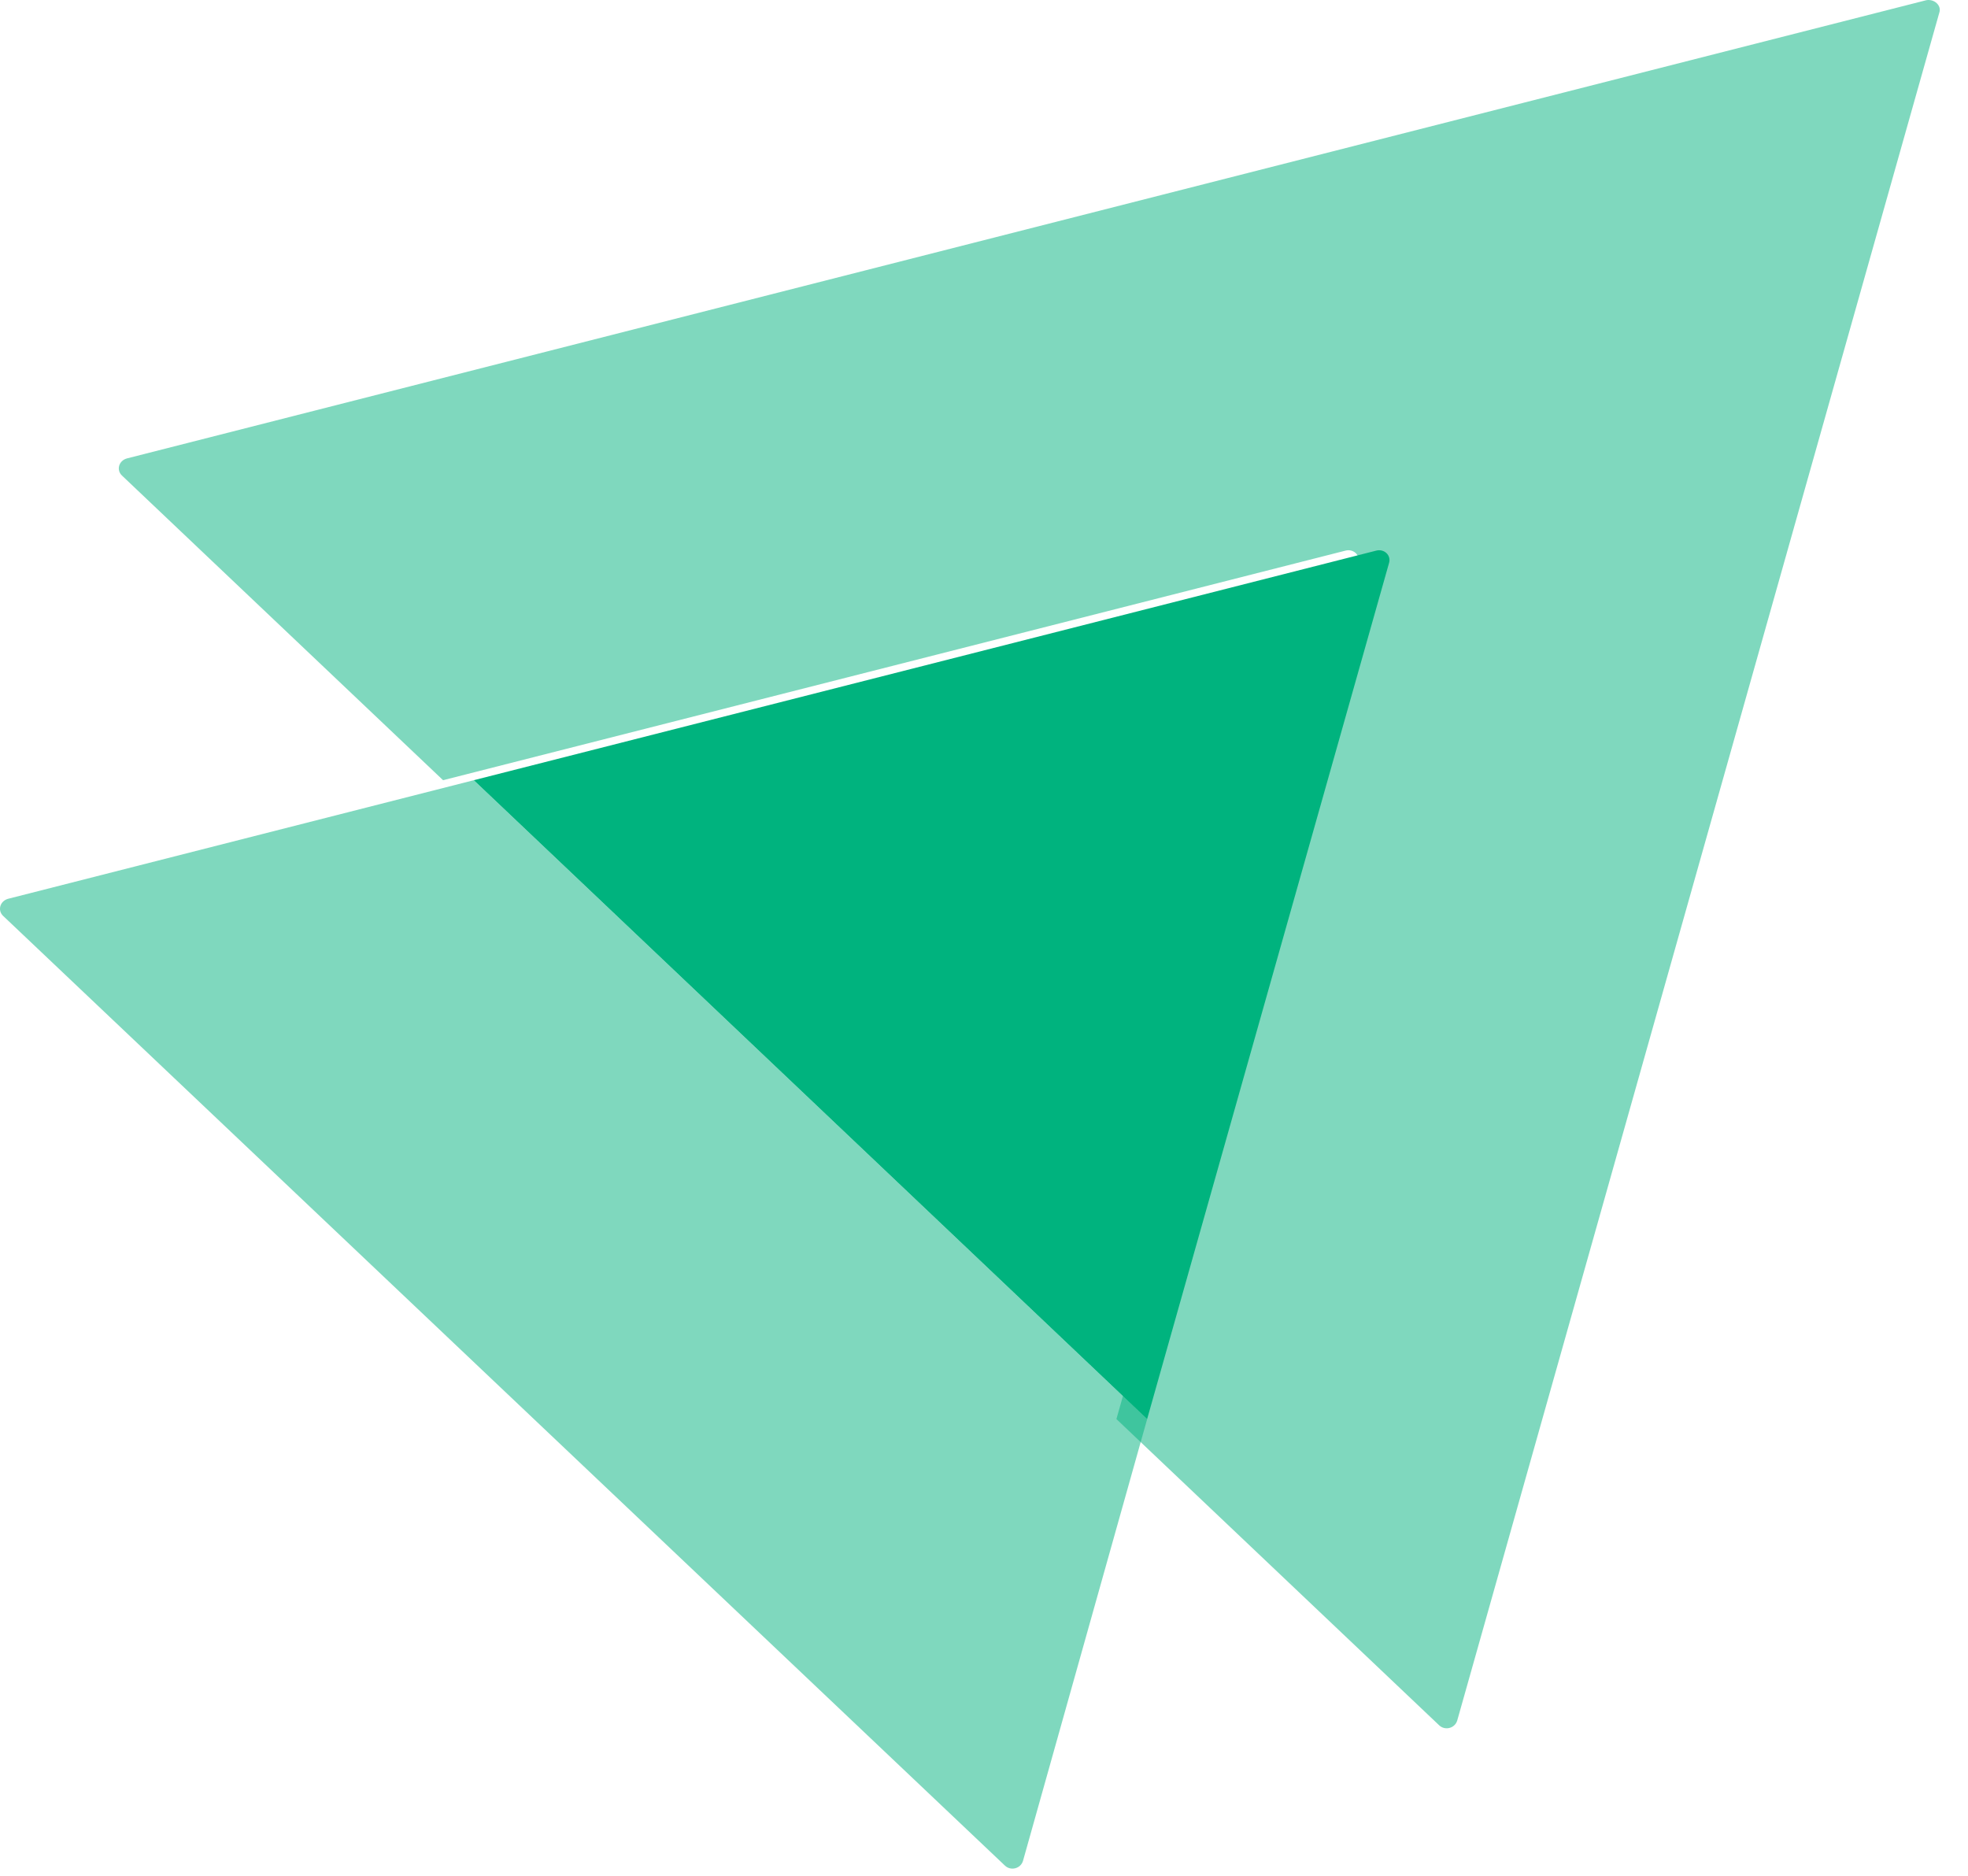 <svg width="64" height="61" viewBox="0 0 64 61" fill="none" xmlns="http://www.w3.org/2000/svg">
<path opacity="0.5" d="M63.067 0.411L47.388 55.954C47.308 56.206 46.989 56.282 46.803 56.105L36.306 46.146L44.172 18.311C44.252 18.059 44.013 17.832 43.747 17.908L14.409 25.371L3.965 15.463C3.779 15.286 3.859 14.983 4.125 14.908L62.642 0.007C62.907 -0.043 63.147 0.184 63.067 0.411Z" fill="#00B37E"/>
<path opacity="0.5" d="M37.306 46.146L33.267 60.517C33.187 60.769 32.868 60.845 32.682 60.668L0.101 29.783C-0.085 29.606 -0.005 29.304 0.261 29.228L15.408 25.371L37.306 46.146Z" fill="#00B37E"/>
<path d="M45.171 18.311L37.305 46.146L15.408 25.371L44.746 17.908C45.012 17.832 45.251 18.059 45.171 18.311Z" fill="#00B37E"/>
</svg>
